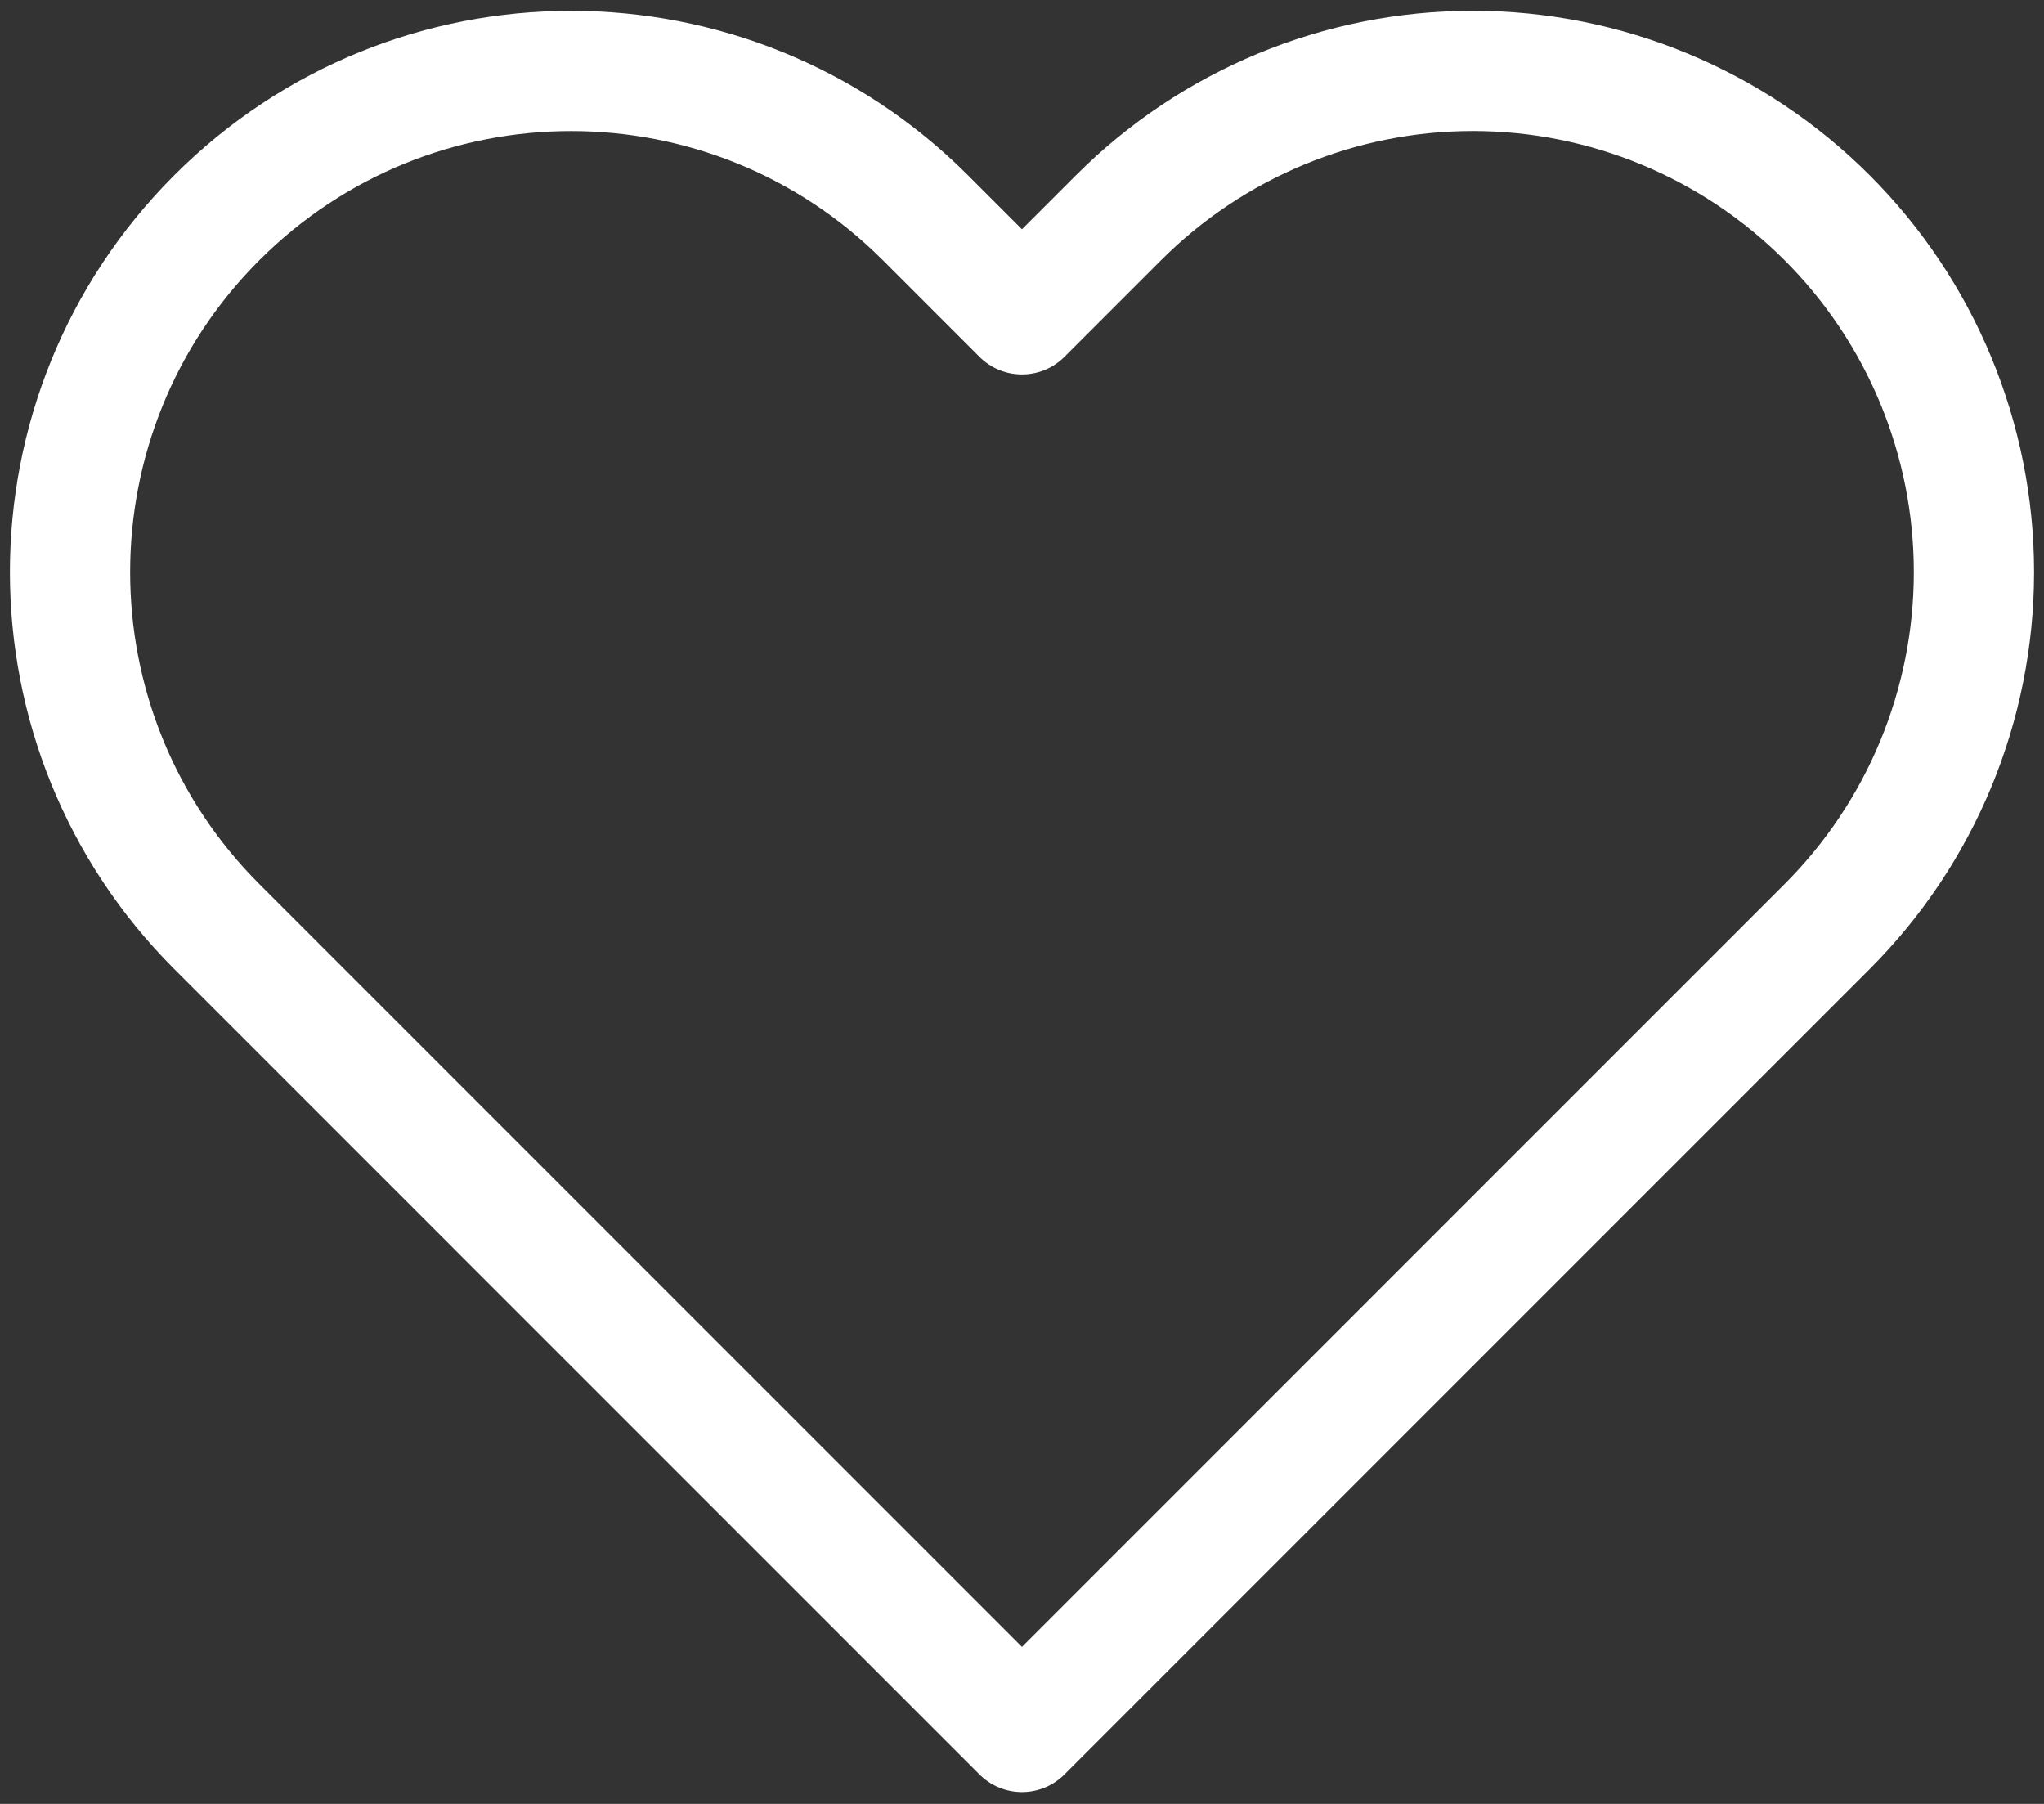 <?xml version="1.0" encoding="UTF-8"?>
<svg width="102px" height="90px" viewBox="0 0 102 90" version="1.1" xmlns="http://www.w3.org/2000/svg" xmlns:xlink="http://www.w3.org/1999/xlink">
    <rect x="0" y="0" width="102" height="90" fill="#333333" stroke="none"/>
    <!-- Generator: Sketch 50 (54983) - http://www.bohemiancoding.com/sketch -->
    <title>loveCalc</title>
    <desc>Created with Sketch.</desc>
    <defs></defs>
    <g id="Page-1" stroke="none" stroke-width="1" fill="none" fill-rule="evenodd" stroke-linecap="round" stroke-linejoin="round">
        <g id="loveCalc" transform="translate(3, 3)" stroke="#FFFFFF" stroke-width="6">
            <g id="heart">
                <path d="M88.178,7.864 C83.489,3.173 77.129,0.537 70.497,0.537 C63.865,0.537 57.504,3.173 52.816,7.864 L47.998,12.682 L43.18,7.864 C33.415,-1.902 17.583,-1.902 7.818,7.864 C-1.947,17.629 -1.947,33.462 7.818,43.227 L12.636,48.045 L47.998,83.409 L83.36,48.045 L88.178,43.227 C92.869,38.539 95.504,32.178 95.504,25.545 C95.504,18.913 92.869,12.552 88.178,7.864 Z" id="Shape"></path>
            </g>
        </g>
    </g>
</svg>